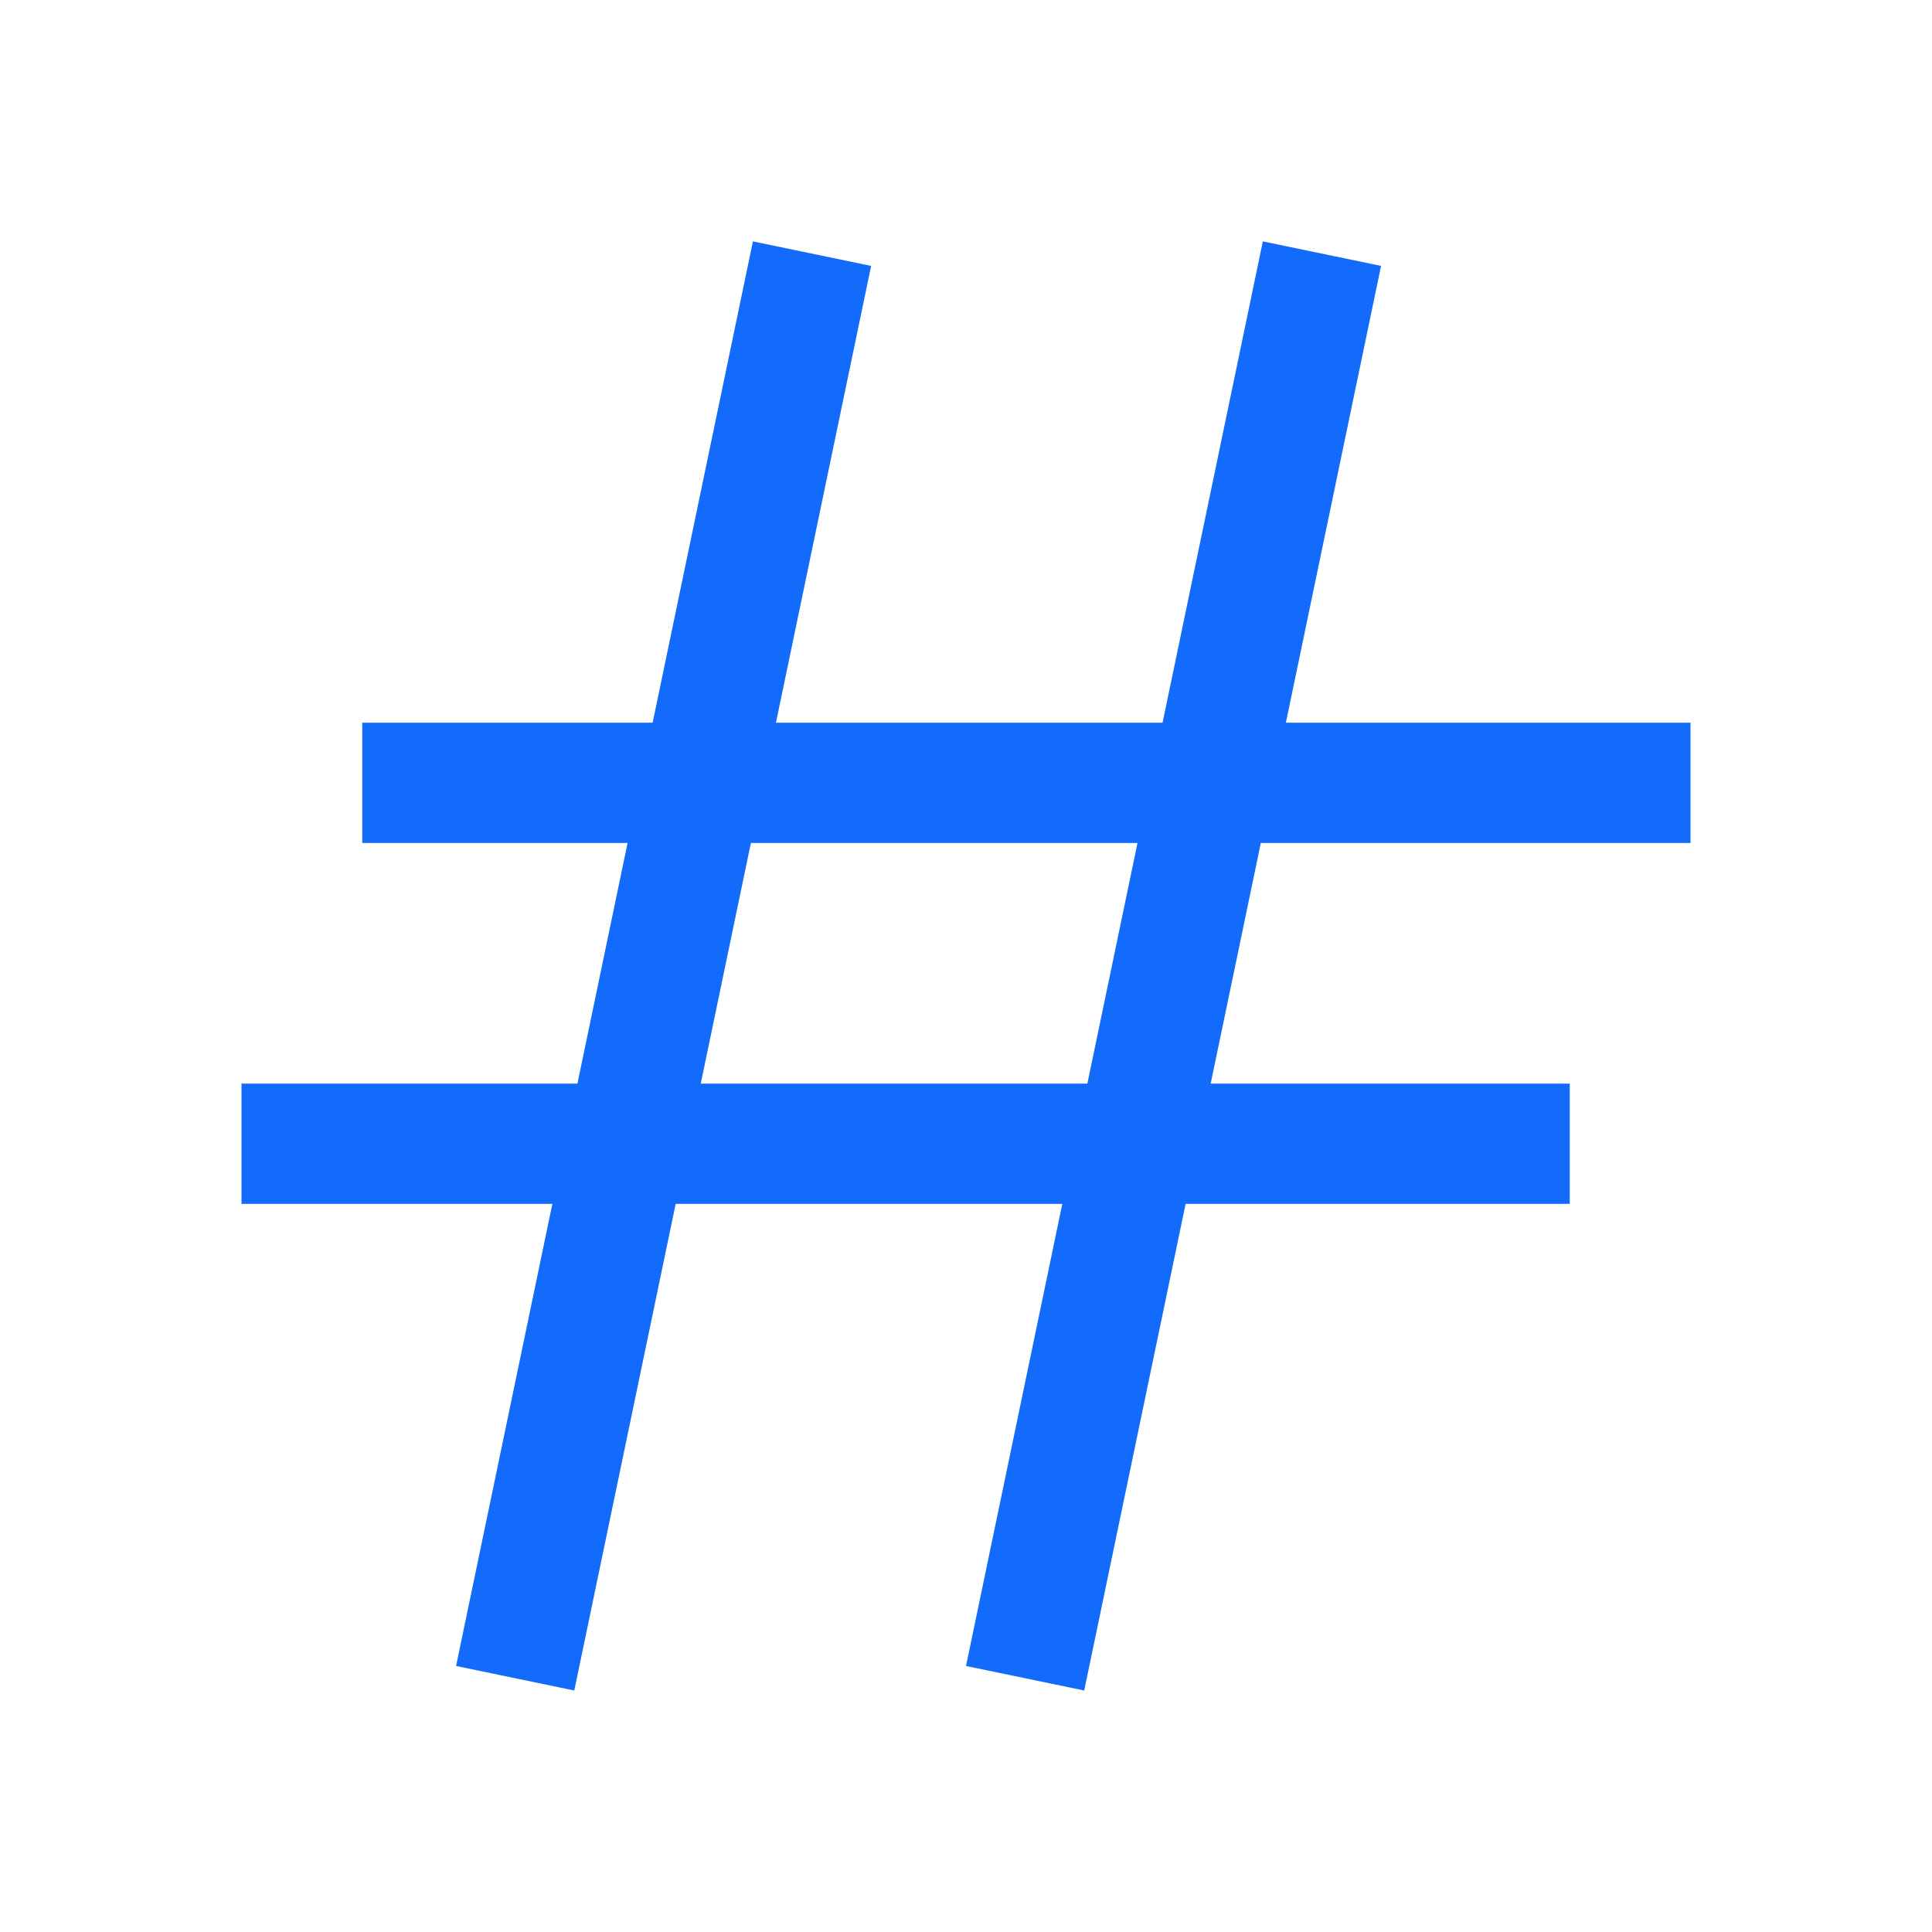 <svg width="16" height="16" viewBox="0 0 16 16" fill="none" xmlns="http://www.w3.org/2000/svg">
<rect x="3" y="5.985" width="11" height="0.996" fill="#136BFB"/>
<rect width="12.051" height="1" transform="matrix(0.204 -0.979 0.979 0.203 3.777 13.797)" fill="#136BFB"/>
<rect width="12.051" height="1" transform="matrix(0.204 -0.979 0.979 0.203 8 13.797)" fill="#136BFB"/>
<rect x="2" y="8.974" width="11" height="0.996" fill="#136BFB"/>
</svg>
